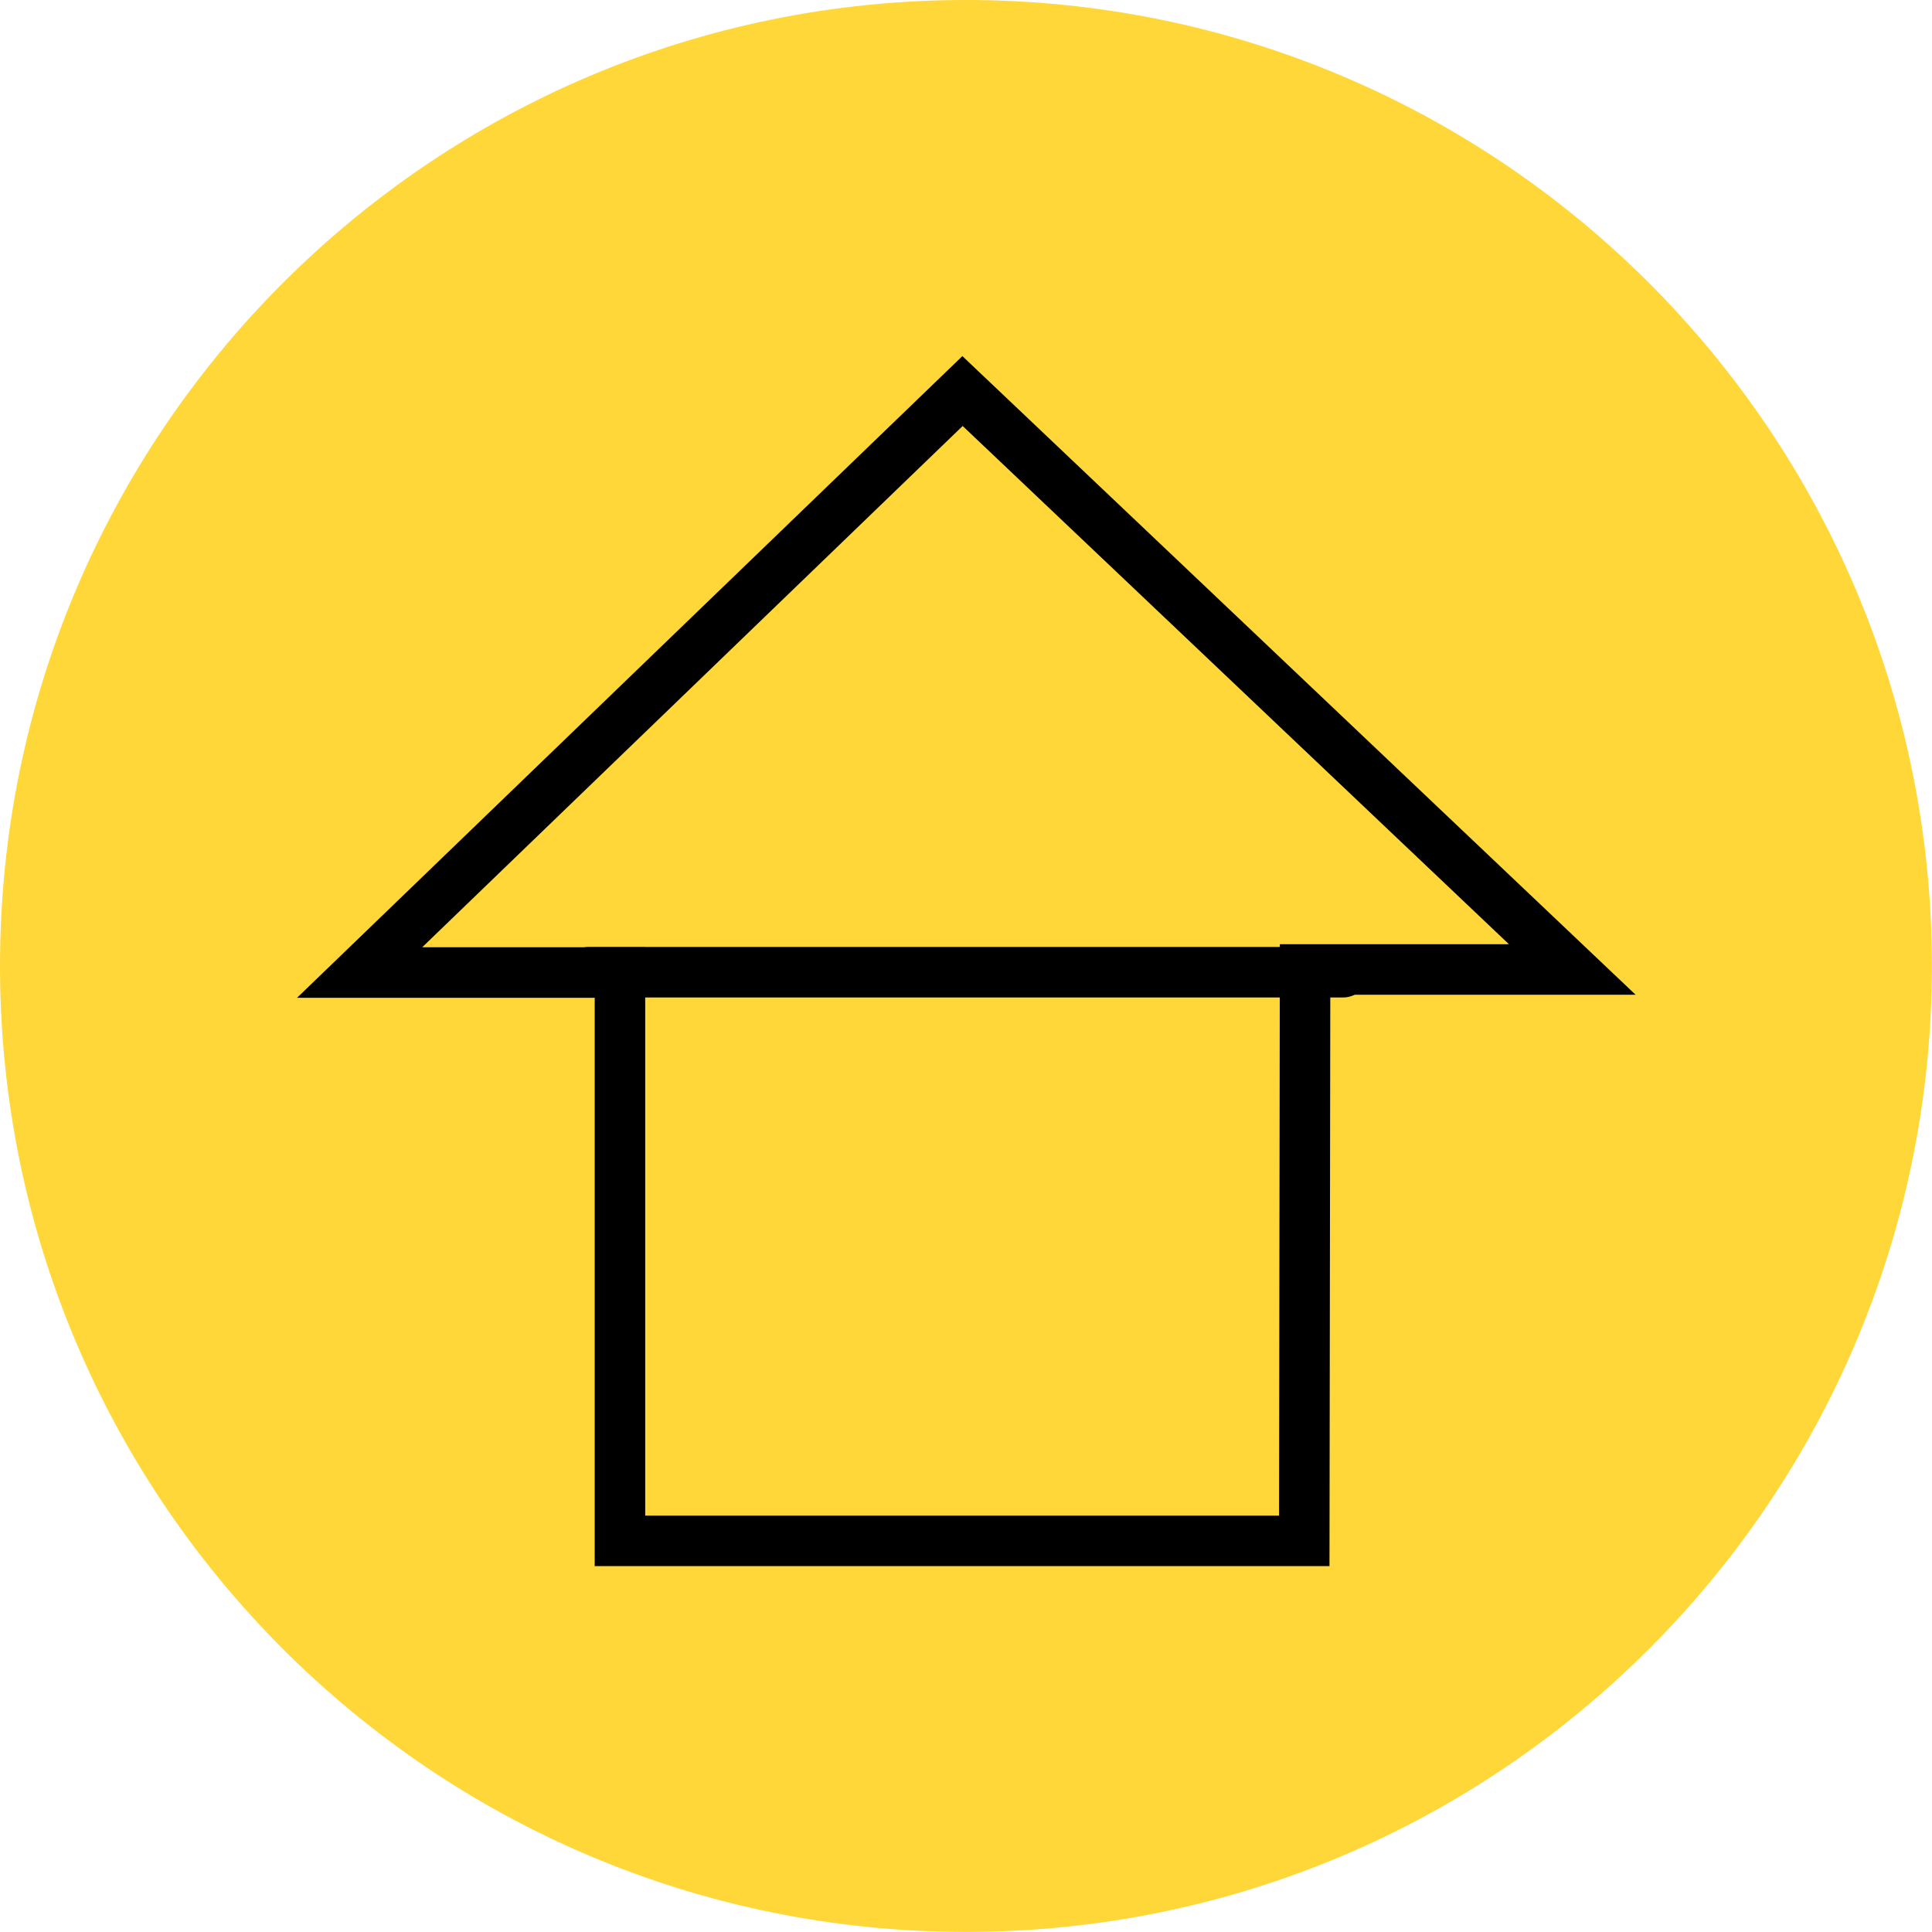 <svg version="1.1" xmlns="http://www.w3.org/2000/svg" xmlns:xlink="http://www.w3.org/1999/xlink" width="19.125" height="19.125" viewBox="0,0,19.125,19.125"><g transform="translate(-230.438,-170.438)"><g data-paper-data="{&quot;isPaintingLayer&quot;:true}" fill-rule="nonzero" stroke-linejoin="miter" stroke-miterlimit="10" stroke-dasharray="" stroke-dashoffset="0" style="mix-blend-mode: normal"><path d="M230.438,180c0,-5.281 4.281,-9.562 9.562,-9.562c5.281,0 9.562,4.281 9.562,9.562c0,5.281 -4.281,9.562 -9.562,9.562c-5.281,0 -9.562,-4.281 -9.562,-9.562z" fill-opacity="0.78" fill="#ffcc00" stroke="none" stroke-width="0" stroke-linecap="butt"/><g fill="none" stroke="#000000" stroke-width="0.5" stroke-linecap="round"><path d="M236.575,185.691v-5.626h-2.577l5.968,-5.756l6.036,5.726h-2.645l-0.008,5.656z"/><path d="M243.734,180.062h-7.468"/></g></g></g></svg>